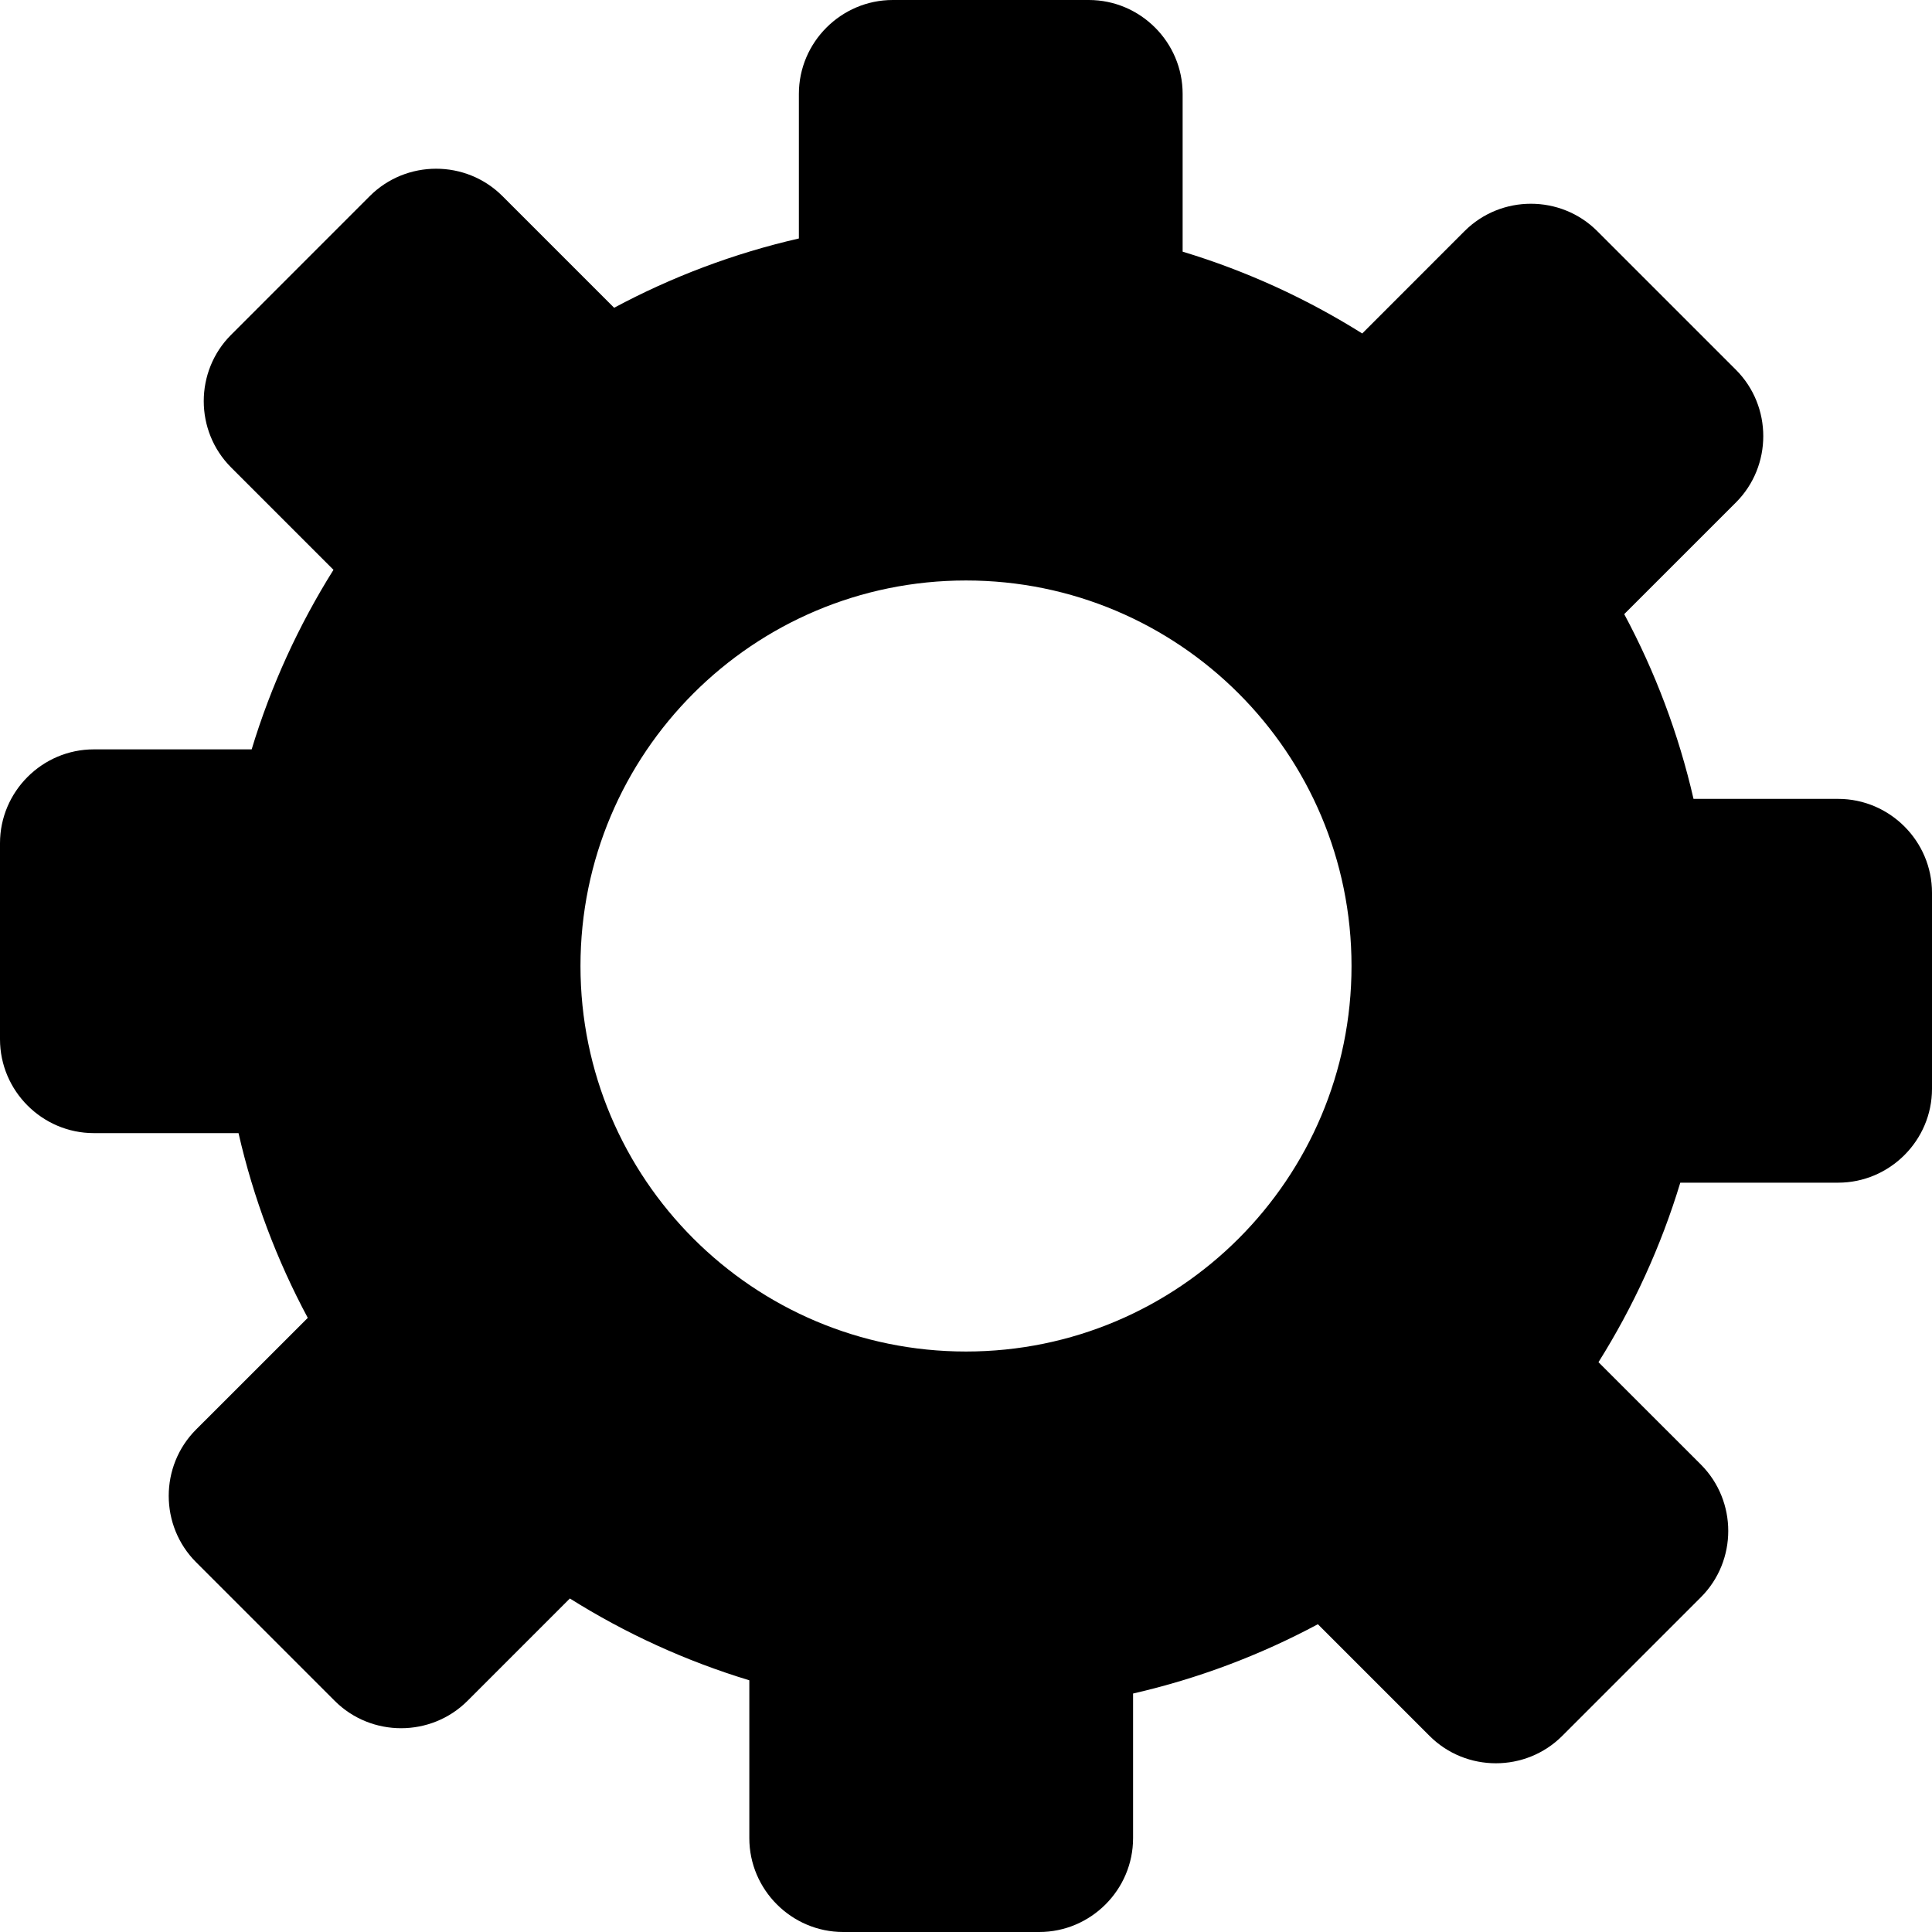 <svg width="46" height="46" viewBox="0 0 46 46" fill="none" xmlns="http://www.w3.org/2000/svg">
<g clip-path="url(#clip0_8_37160)">
<path fill-rule="evenodd" clip-rule="evenodd" d="M38.03 5.503L41.331 8.804C42.2 9.673 42.2 11.095 41.331 11.964L38.672 14.622C39.406 15.991 39.965 17.467 40.322 19.021H43.765C44.994 19.021 46 20.027 46 21.256V25.924C46 27.153 44.994 28.159 43.765 28.159H40.007C39.546 29.68 38.887 31.114 38.059 32.433L40.497 34.87C41.366 35.74 41.366 37.161 40.497 38.03L37.196 41.331C36.327 42.2 34.905 42.2 34.037 41.331L31.378 38.672C30.009 39.406 28.532 39.966 26.978 40.322V43.766C26.978 44.994 25.973 46 24.744 46H20.076C18.847 46 17.841 44.994 17.841 43.766V40.007C16.32 39.546 14.886 38.887 13.568 38.059L11.13 40.497C10.261 41.365 8.839 41.365 7.97 40.497L4.669 37.196C3.8 36.327 3.8 34.905 4.669 34.036L7.328 31.378C6.594 30.009 6.034 28.533 5.679 26.979H2.234C1.006 26.979 0 25.974 0 24.744V20.076C0 18.847 1.006 17.842 2.234 17.842H5.992C6.453 16.321 7.113 14.886 7.94 13.567L5.503 11.13C4.634 10.261 4.634 8.839 5.503 7.971L8.804 4.669C9.673 3.8 11.095 3.8 11.963 4.669L14.622 7.328C15.991 6.594 17.467 6.034 19.021 5.678V2.235C19.021 1.006 20.027 0 21.256 0H25.924C27.153 0 28.158 1.006 28.158 2.235V5.992C29.68 6.452 31.115 7.112 32.434 7.94L34.87 5.503C35.739 4.634 37.161 4.634 38.03 5.503ZM23 13.821C28.069 13.821 32.179 17.932 32.179 23C32.179 28.068 28.069 32.179 23 32.179C17.932 32.179 13.821 28.068 13.821 23C13.821 17.932 17.932 13.821 23 13.821Z" fill="black"/>
</g>
<defs>
<clipPath id="clip0_8_37160">
<rect width="46" height="46" fill="white"/>
</clipPath>
</defs>
</svg>
